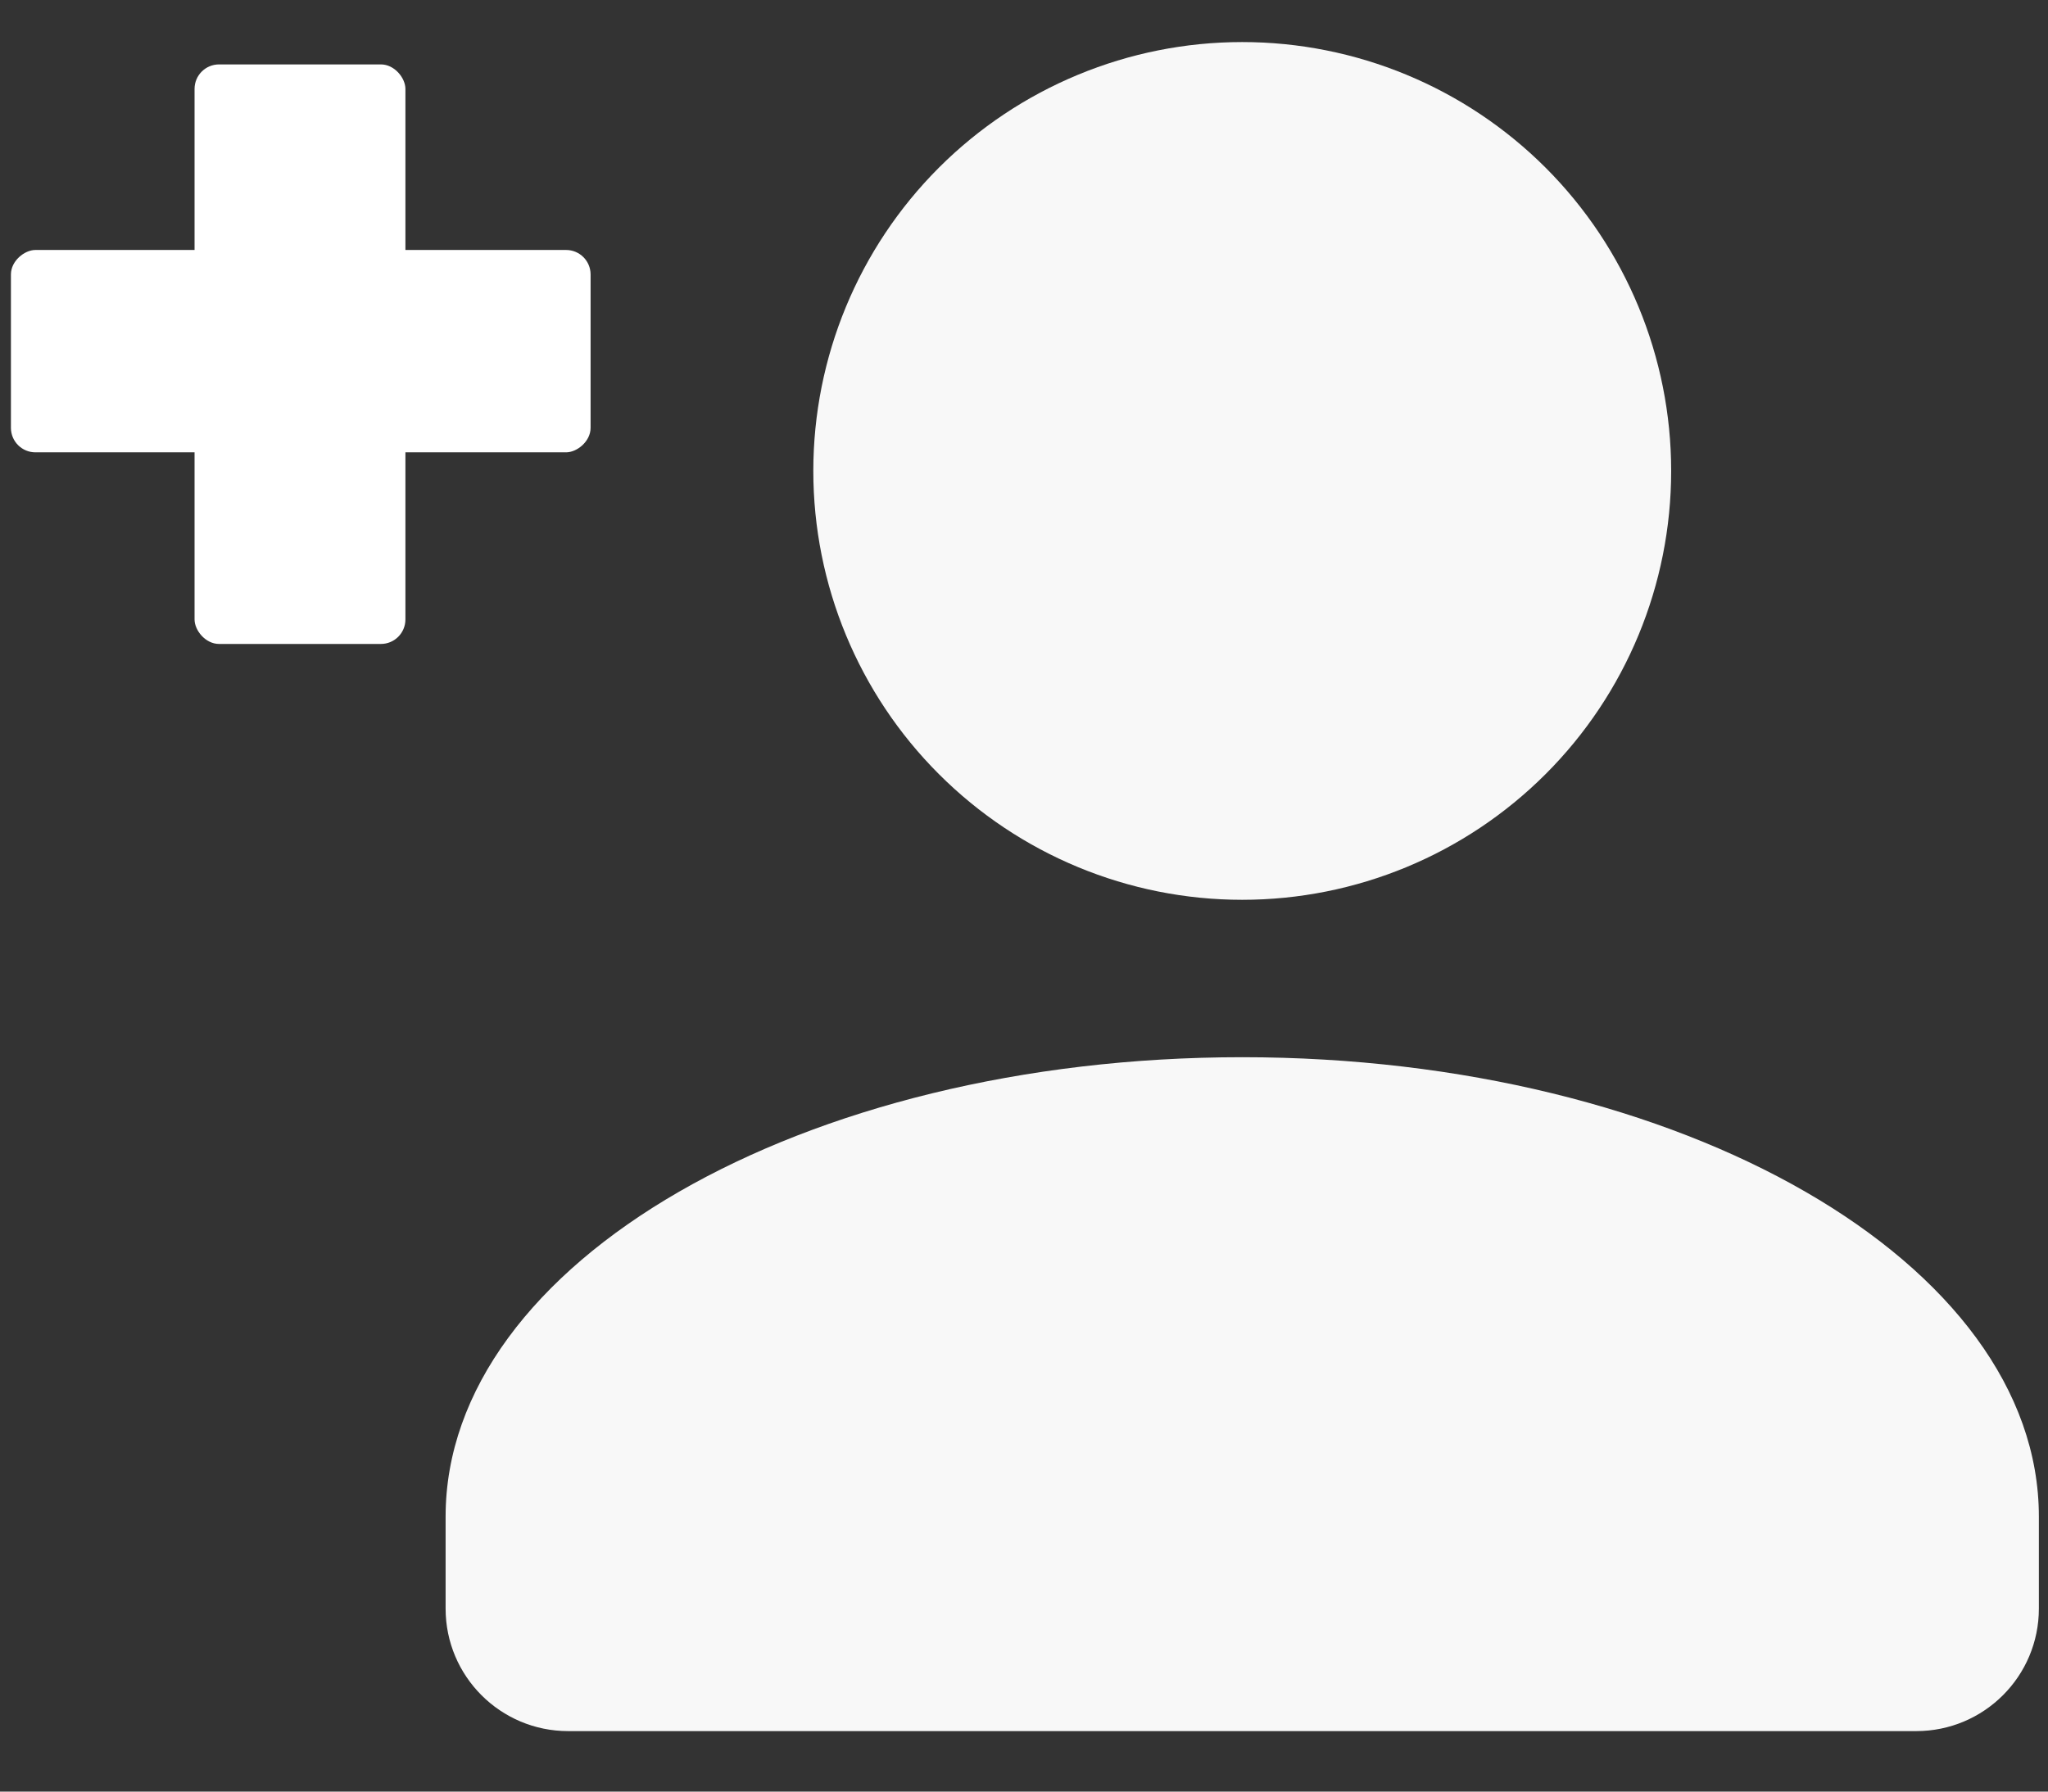 <svg width="24" height="21" viewBox="0 0 24 21" fill="none" xmlns="http://www.w3.org/2000/svg">
<rect x="0" y="0" width="24" height="21" fill="#333333" stroke="none"/>
<path d="M14.557 0.493C15.891 0.493 17.169 1.023 18.112 1.965C19.055 2.908 19.584 4.187 19.584 5.52C19.584 6.853 19.055 8.132 18.112 9.074C17.169 10.017 15.891 10.547 14.557 10.547C13.224 10.547 11.946 10.017 11.003 9.074C10.06 8.132 9.531 6.853 9.531 5.52C9.531 4.187 10.06 2.908 11.003 1.965C11.946 1.023 13.224 0.493 14.557 0.493ZM5.222 17.777C5.222 14.804 9.401 12.392 14.557 12.392C19.713 12.392 23.893 14.804 23.893 17.777V18.855C23.893 19.648 23.25 20.291 22.456 20.291H6.658C5.865 20.291 5.222 19.648 5.222 18.855V17.777Z" fill="#F8F8F8"/>
<rect x="2.28" y="0.755" width="2.471" height="6.793" rx="0.287" fill="white"/>
<rect x="6.921" y="2.93" width="2.372" height="6.793" rx="0.287" transform="rotate(90 6.921 2.93)" fill="white"/>
</svg>
